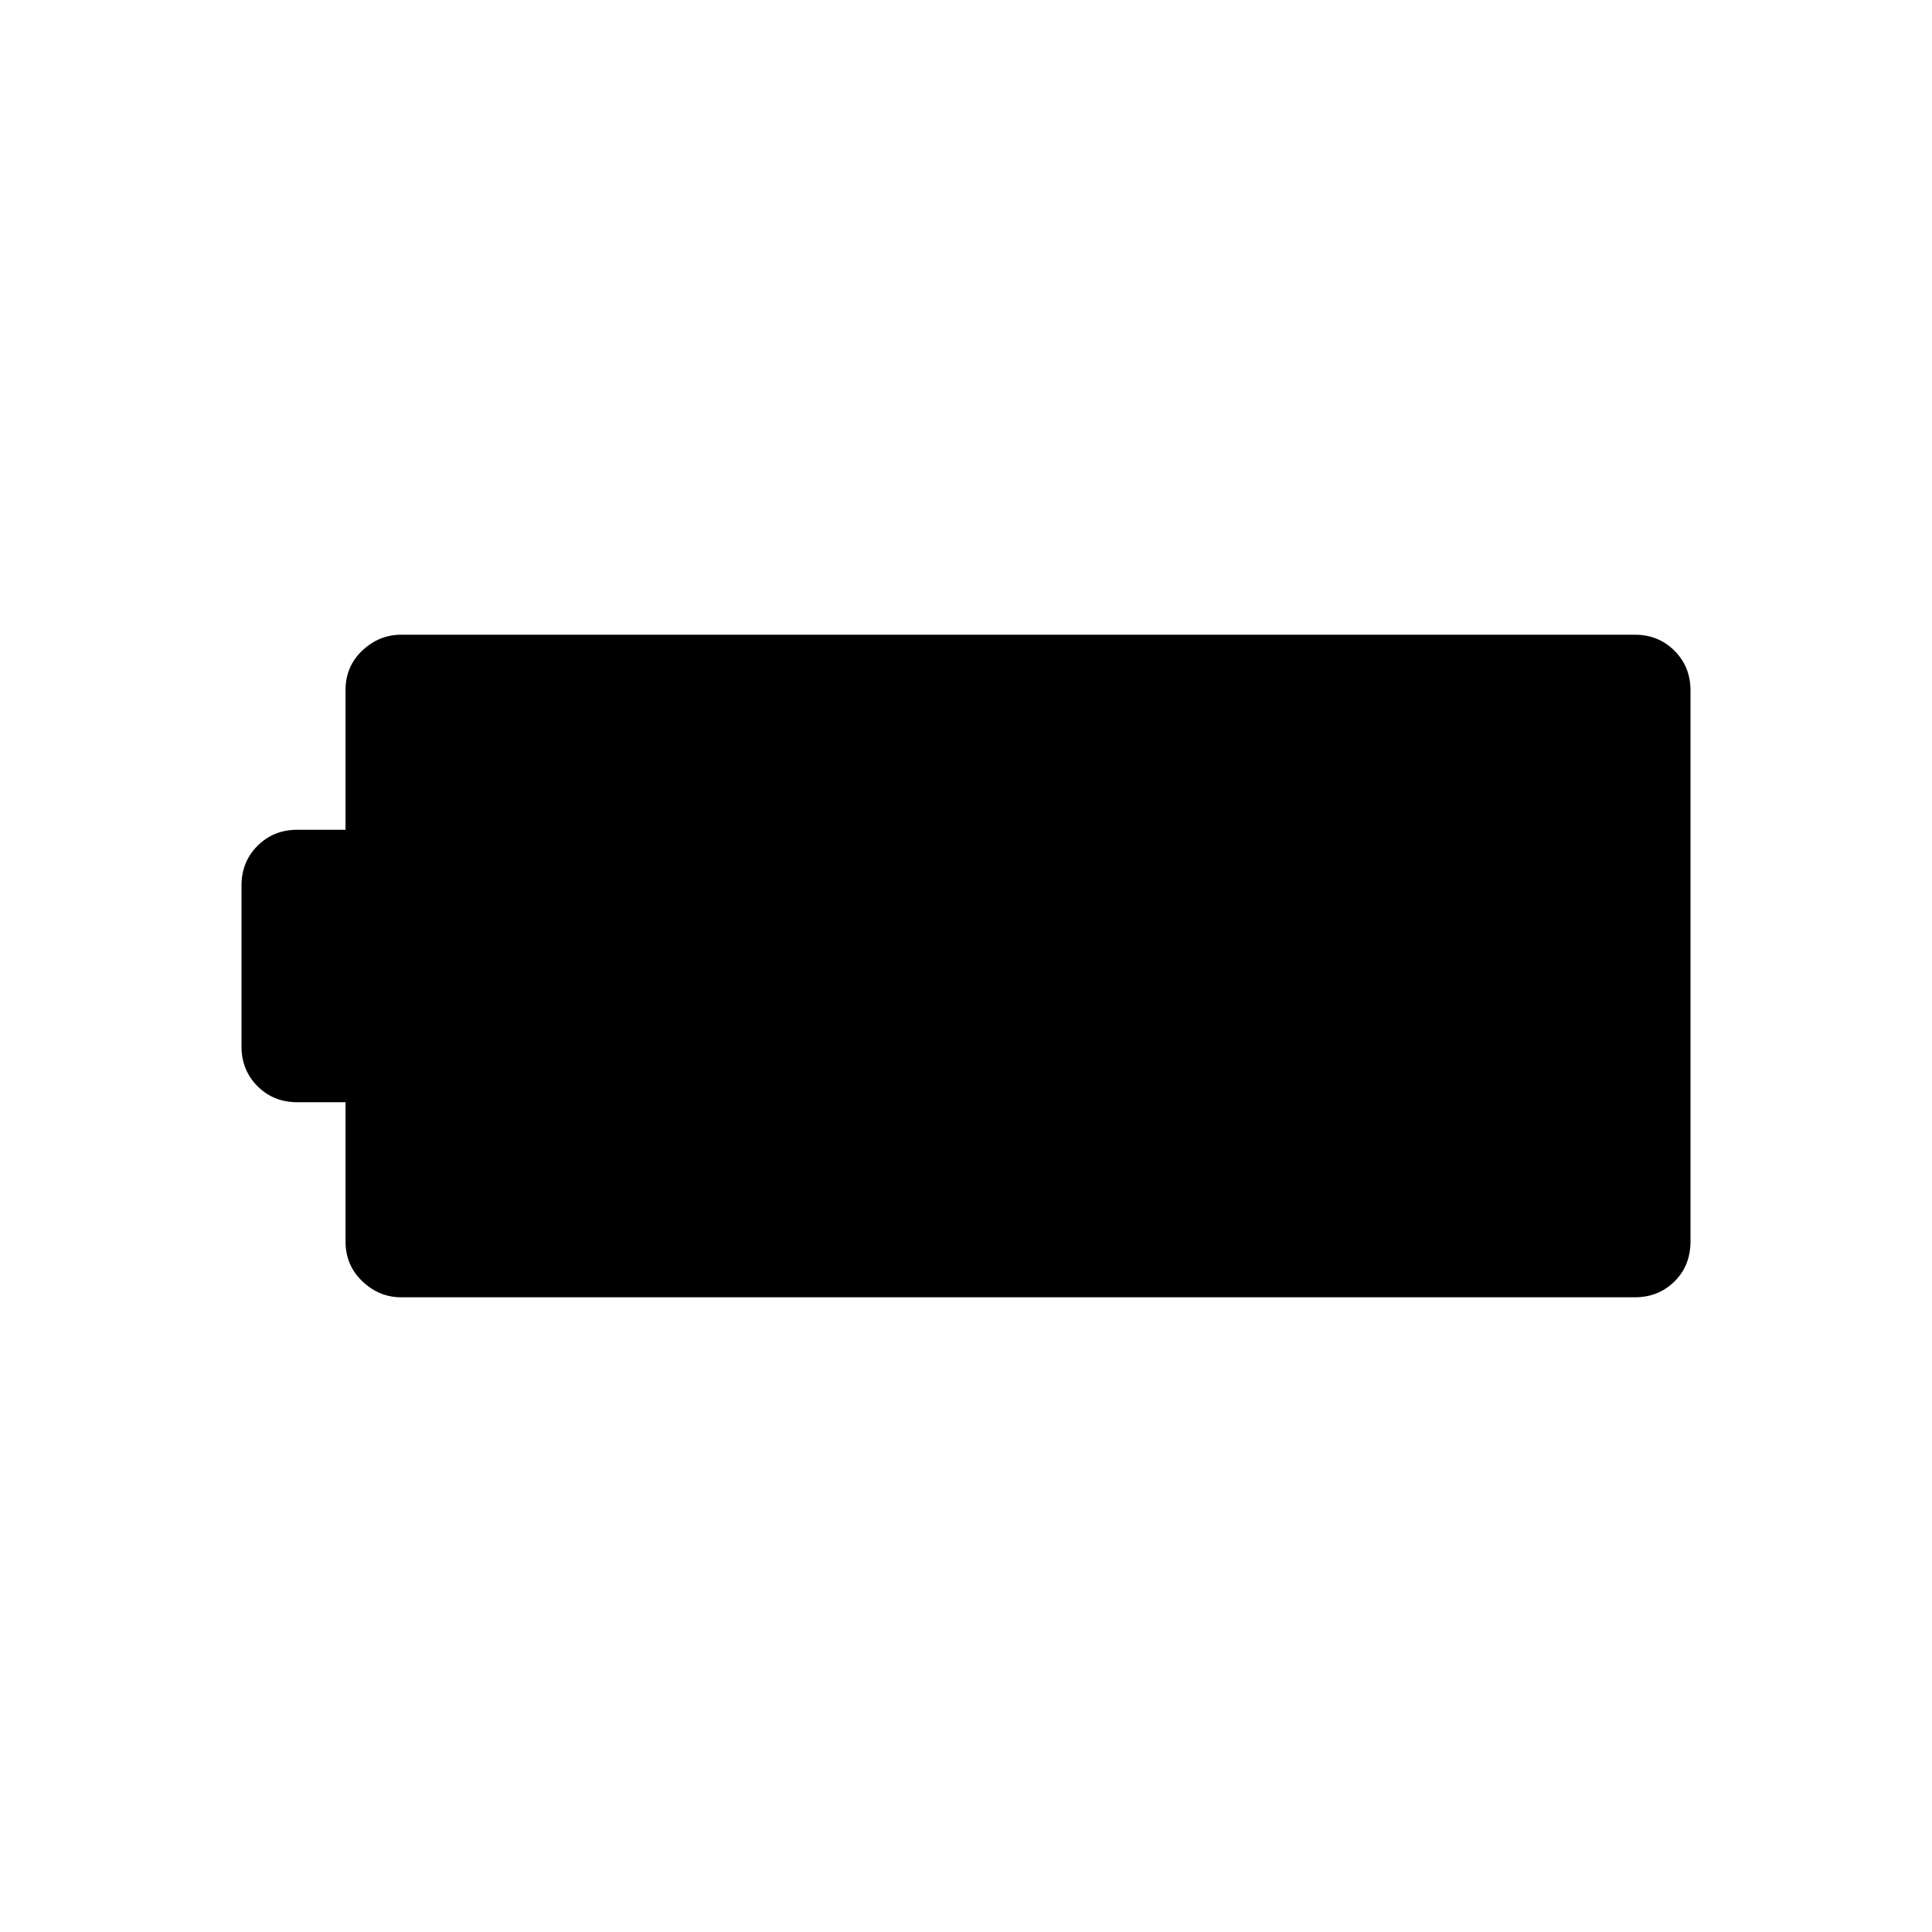 <svg xmlns="http://www.w3.org/2000/svg" width="48" height="48" viewBox="0 -960 960 960"><path d="M199.38-315.38q-11.01 0-19.35-7.97-8.34-7.96-8.34-19.73v-69.23h-24q-11.77 0-19.73-7.96Q120-428.23 120-440v-80q0-11.77 7.96-19.73 7.96-7.96 19.73-7.96h24v-69.39q0-11.8 8.34-19.67 8.34-7.87 19.35-7.87h612.93q11.77 0 19.73 7.97 7.96 7.96 7.96 19.73v273.72q0 12.08-7.96 19.95-7.96 7.87-19.73 7.87H199.38Z"/></svg>